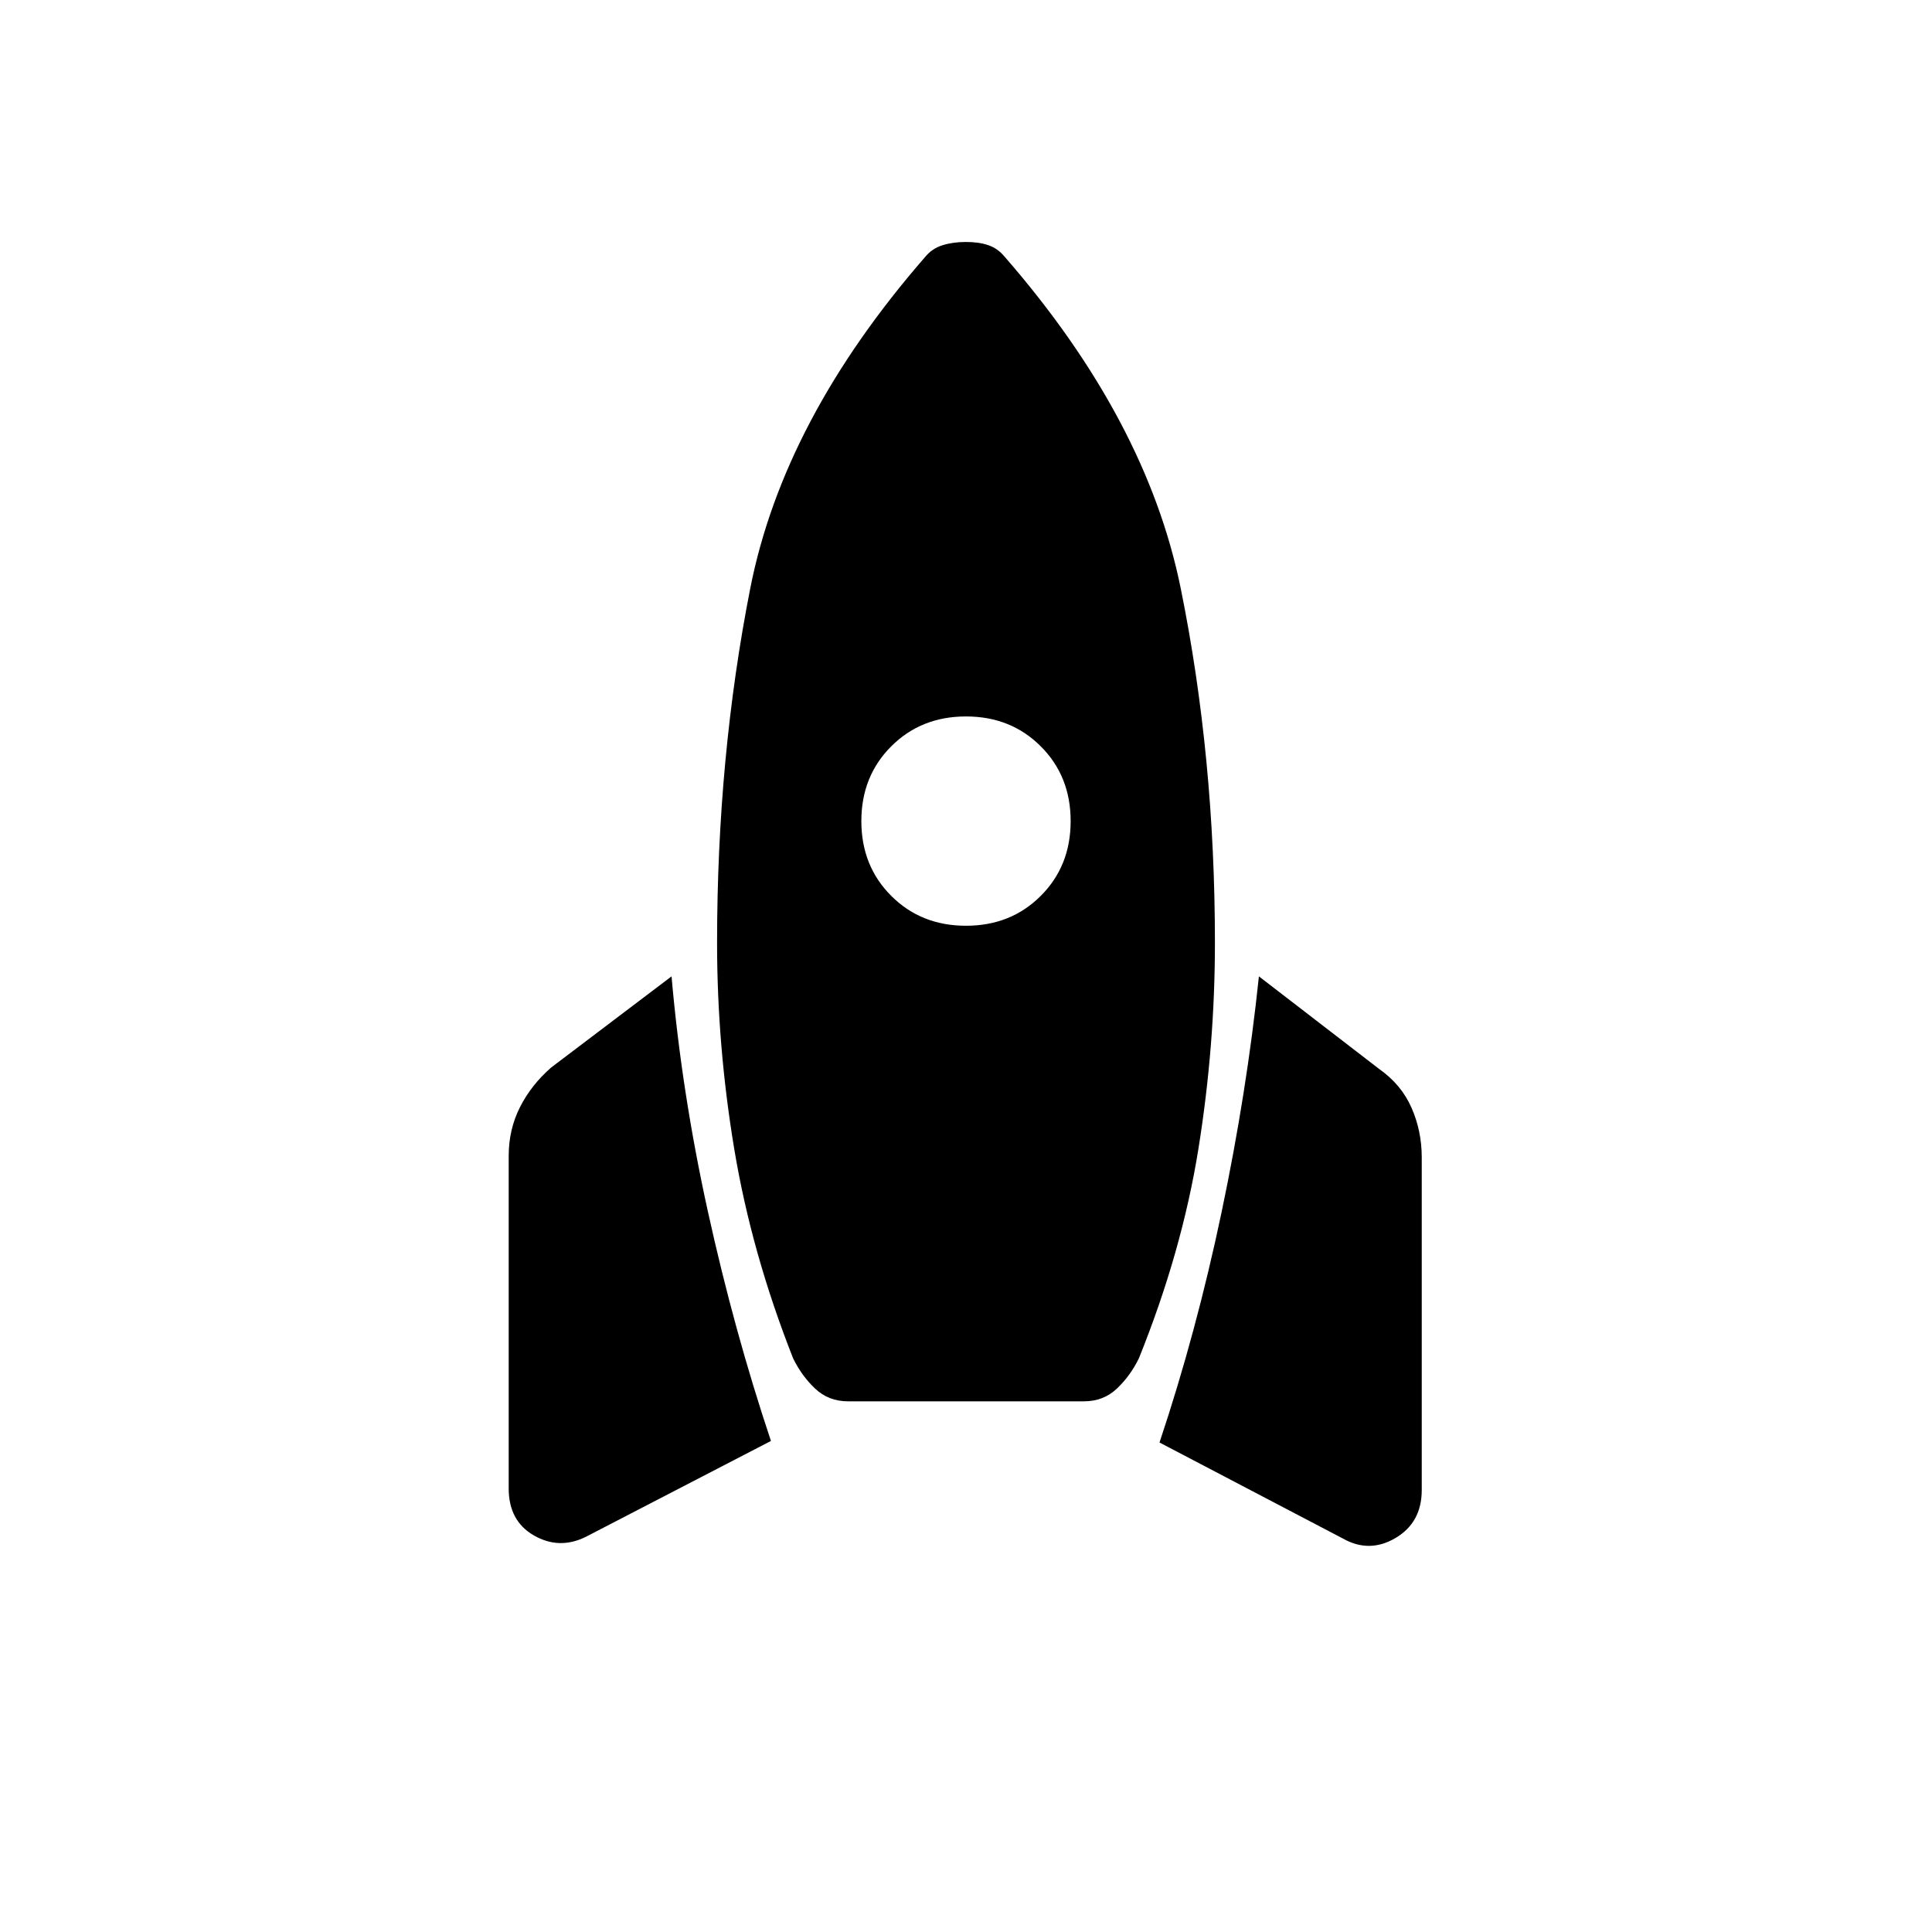 <svg xmlns="http://www.w3.org/2000/svg" height="20" viewBox="0 -960 960 960" width="20"><path d="M291-196.31q-13.15 6.46-25.69-.73-12.54-7.19-12.54-23.34v-165.24q0-13.15 5.58-24.19 5.57-11.04 15.5-19.73l59.84-45.31q5 57.47 18.04 116.77 13.04 59.31 31.35 114.08L291-196.31Zm130.38-67.38q-9.69 0-16.38-6.35-6.69-6.34-10.92-15.04-20.62-52.3-29.2-103.77-8.57-51.46-8.57-102.69 0-92.38 16.5-176.15 16.5-83.77 86.88-164.62 3.46-4.23 8.66-5.84 5.19-1.62 11.65-1.62t11.15 1.62q4.7 1.61 8.16 5.84 70.38 80.85 87.38 164.62 17 83.77 17 176.15 0 51.23-8.19 102.31-8.19 51.08-29.58 104.15-4.23 8.7-10.92 15.04-6.69 6.35-16.38 6.35H421.38ZM480-500q22.31 0 37.15-14.85Q532-529.69 532-552t-14.85-37.15Q502.31-604 480-604t-37.15 14.85Q428-574.31 428-552t14.85 37.15Q457.69-500 480-500Zm187.23 304.46-91.08-47.69Q594.46-298 607-357.69q12.54-59.69 18.54-117.16l59.84 46.08q10.93 7.69 16.01 19.23 5.07 11.54 5.07 24.69v165.23q0 16.16-13.04 23.85-13.04 7.69-26.19.23Z"/></svg>
